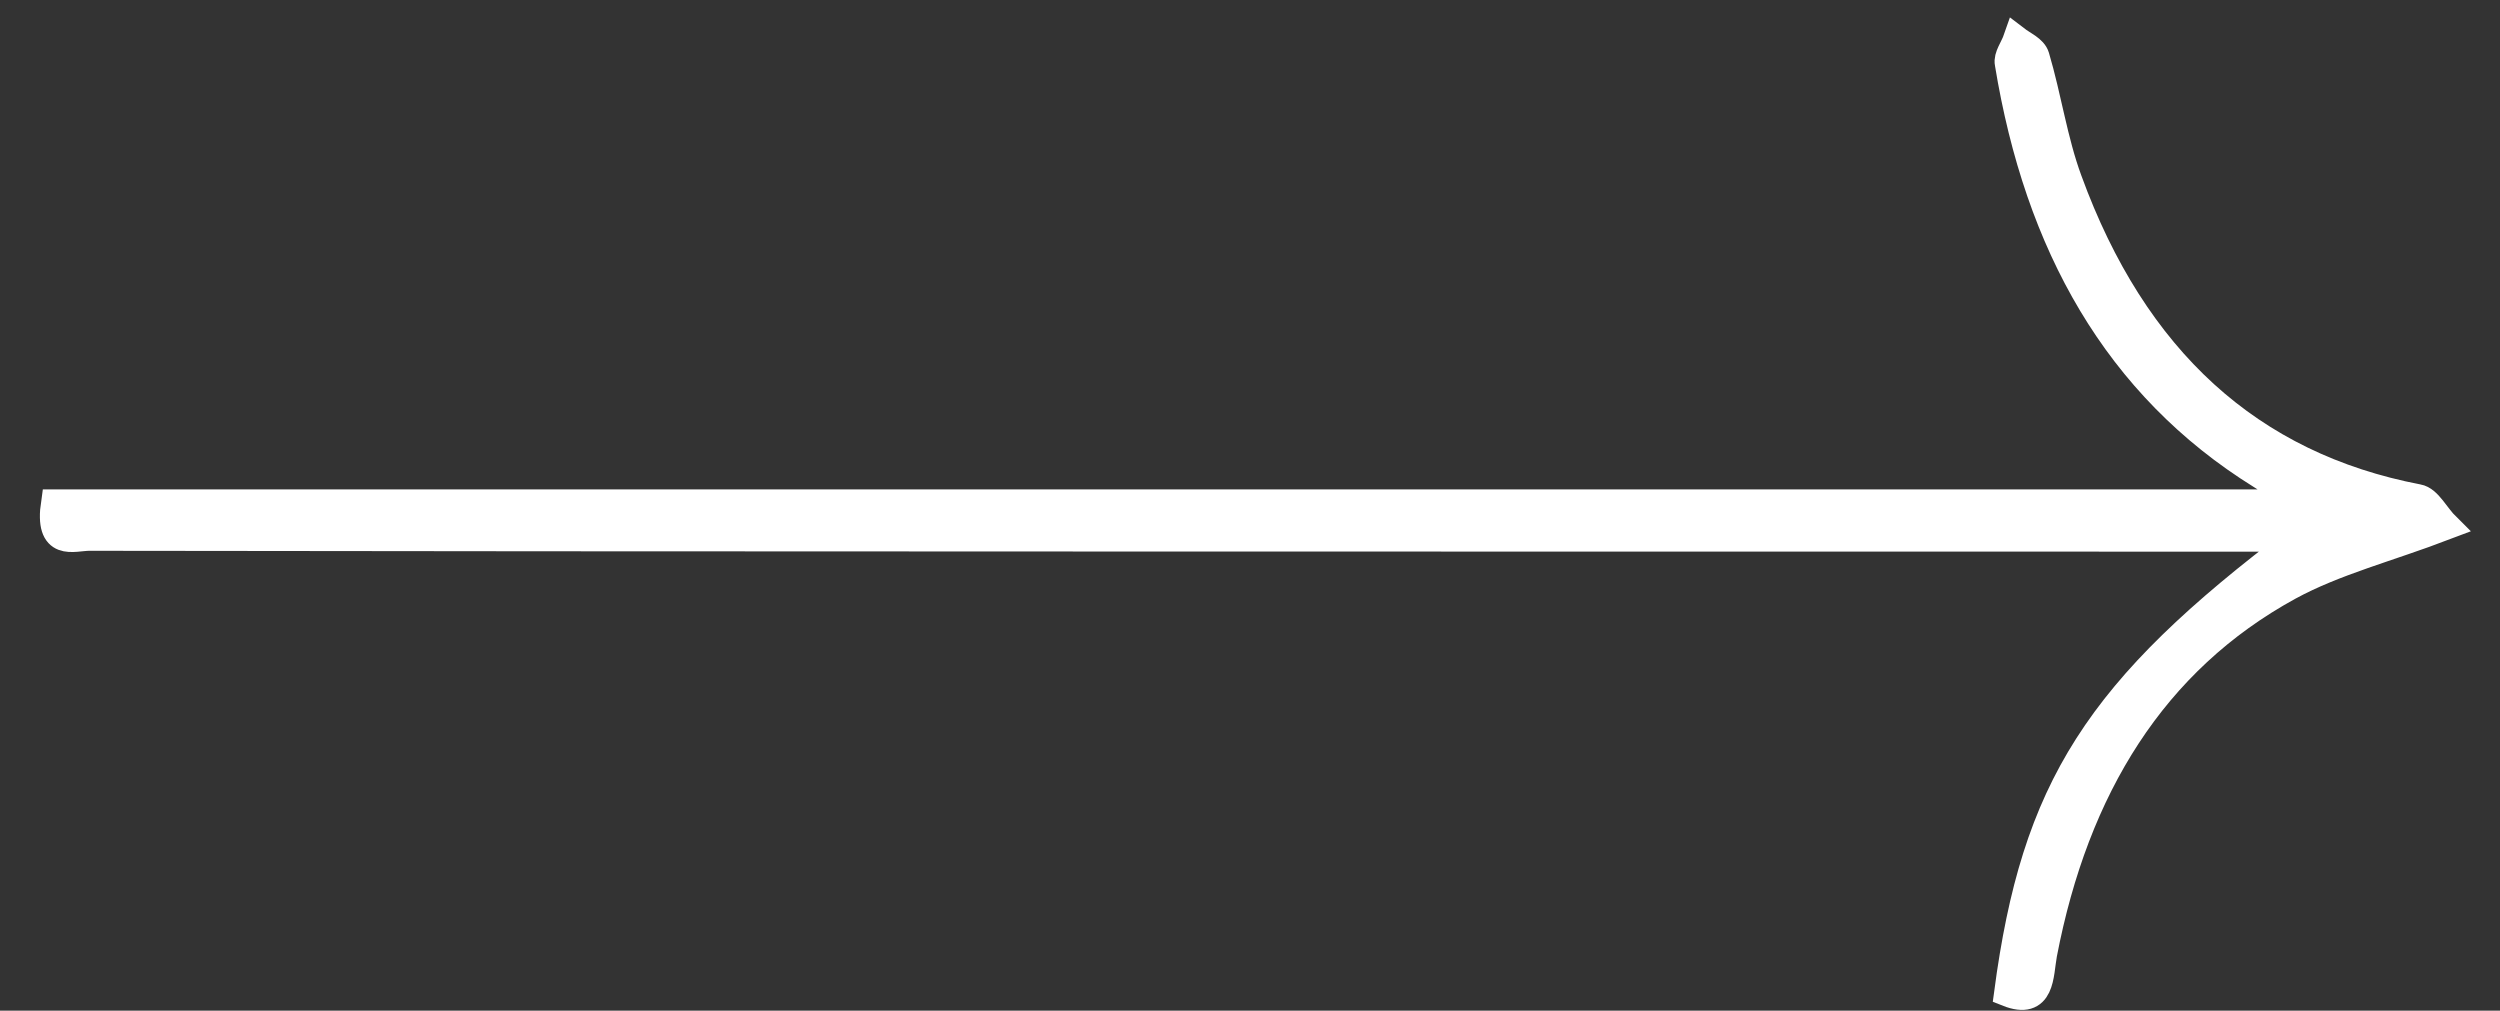 <svg width="47" height="19" viewBox="0 0 47 19" fill="none" xmlns="http://www.w3.org/2000/svg">
<rect x="0" y="0" width="47" height="19" fill="#333333" stroke="none"/>
<path d="M1.021 9.451C9.412 9.451 34.727 9.451 43.075 9.451C43.089 9.402 43.103 9.353 43.103 9.304C42.903 9.189 42.704 9.075 42.504 8.944C39.792 7.26 38.309 4.595 37.752 1.194C37.723 1.063 37.852 0.9 37.909 0.736C38.037 0.834 38.237 0.916 38.28 1.063C38.508 1.832 38.622 2.649 38.894 3.385C40.121 6.753 42.304 8.748 45.458 9.353C45.657 9.386 45.8 9.696 46 9.893C44.887 10.318 43.902 10.563 43.032 11.037C40.492 12.427 39.022 14.814 38.423 17.937C38.351 18.329 38.394 18.934 37.738 18.673C38.251 14.814 39.422 12.966 43.203 10.121C42.803 10.121 42.532 10.121 42.261 10.121C34.398 10.121 9.555 10.121 1.678 10.105C1.378 10.105 0.893 10.318 1.021 9.451Z" fill="white" stroke="white" stroke-width="0.5"/>
</svg>
